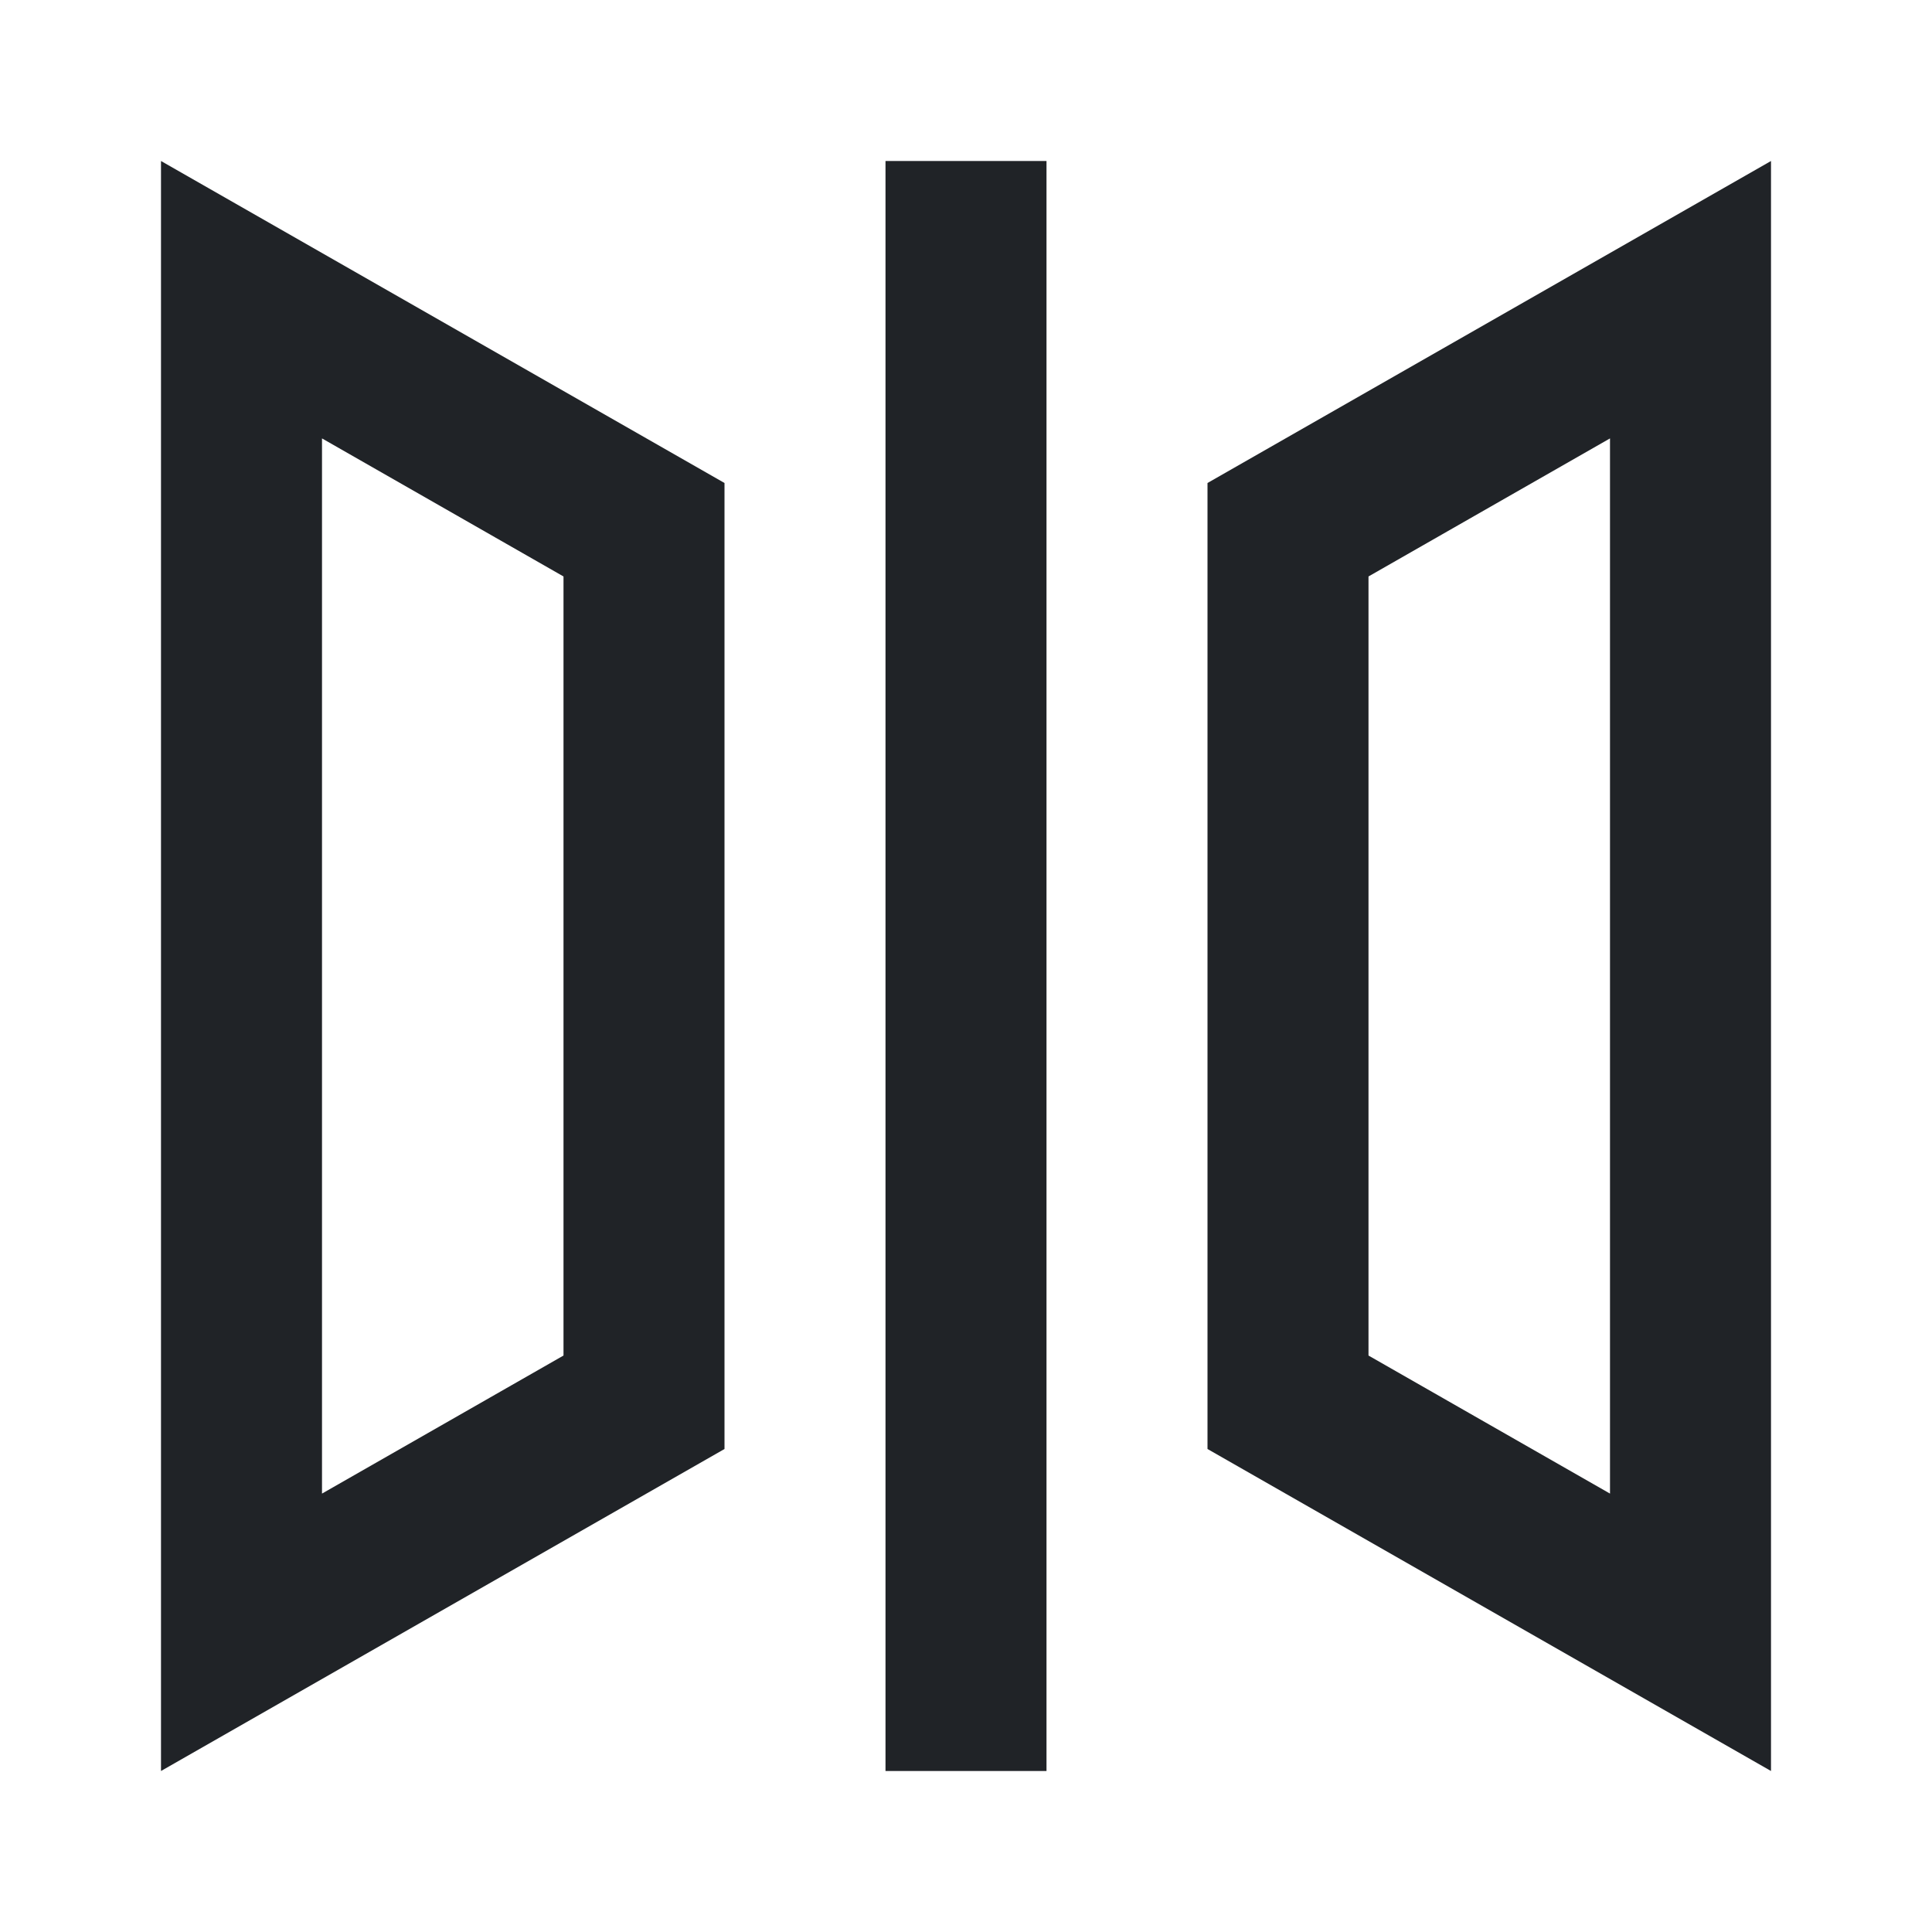 <svg width="24" height="24" viewBox="0 0 24 24" fill="none" xmlns="http://www.w3.org/2000/svg">
<path d="M9 6V18L2 22V2L9 6ZM13 22H11V2H13V22ZM22 22L15 18V6L22 2V22ZM4 18.554L7 16.839V7.161L4 5.446V18.554ZM17 7.161V16.839L20 18.554V5.446L17 7.161Z" fill="#202327"/>
</svg>
